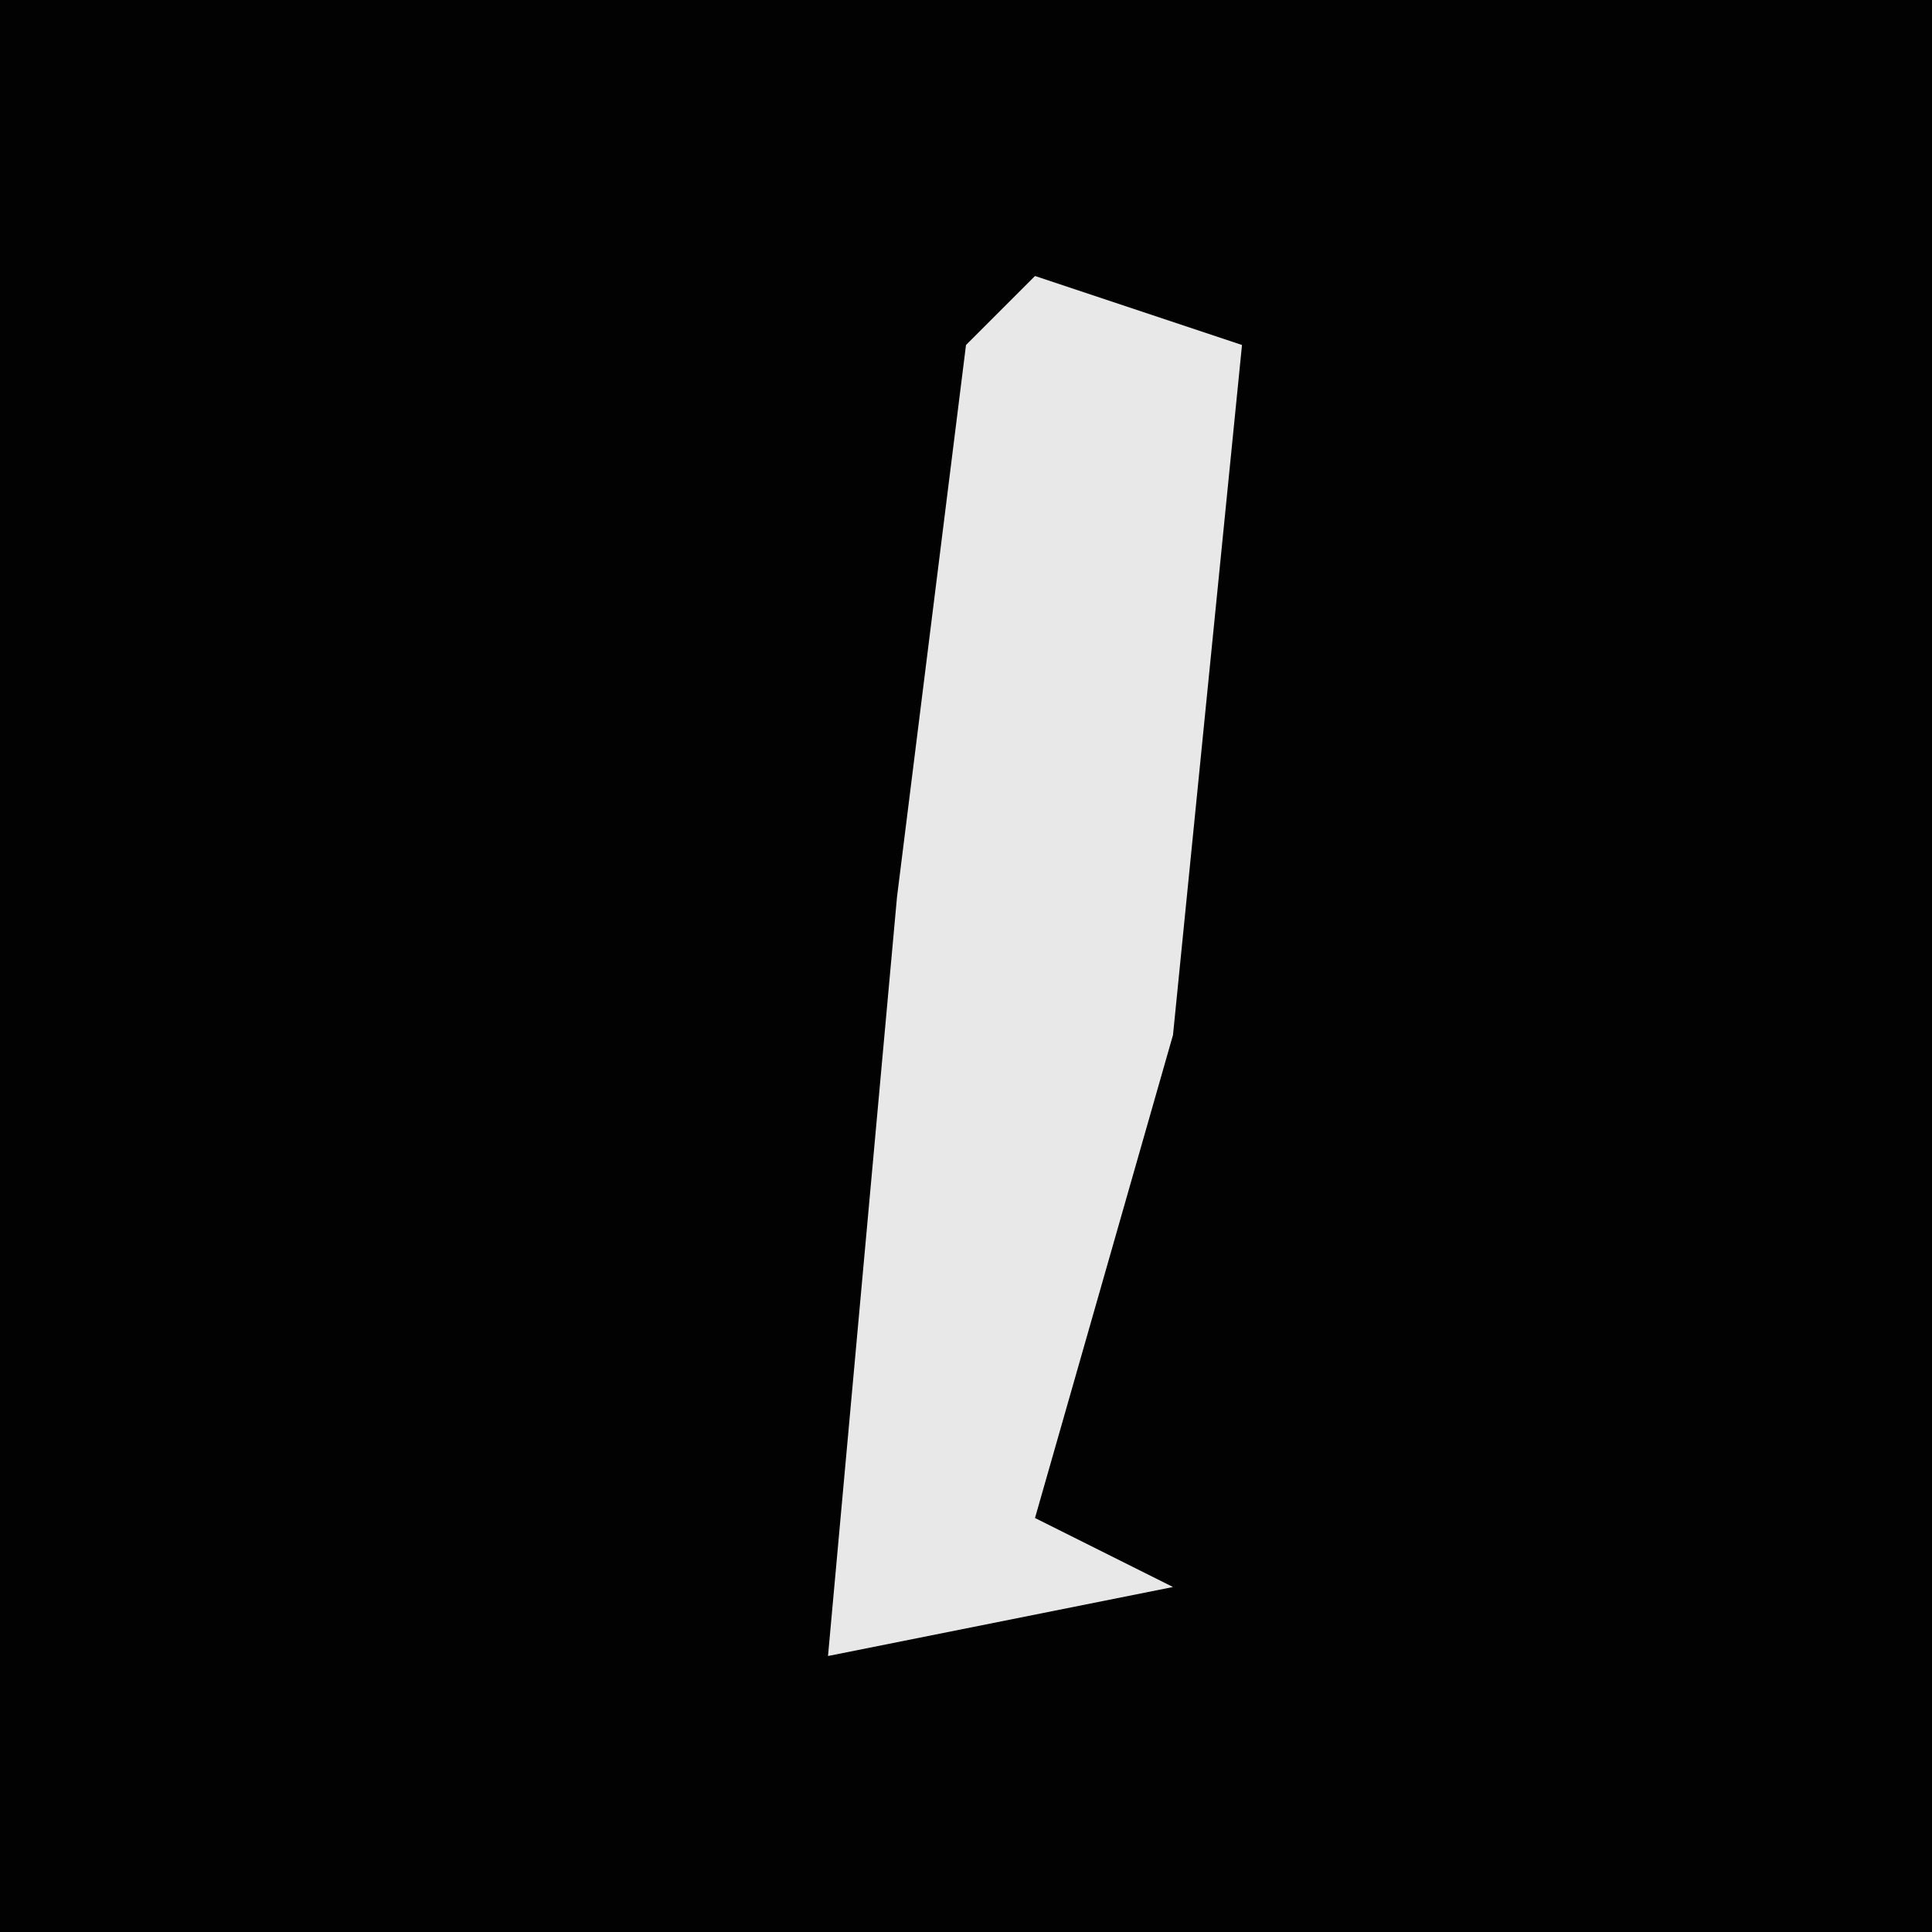 <?xml version="1.0" encoding="UTF-8"?>
<svg version="1.1" xmlns="http://www.w3.org/2000/svg" width="28" height="28">
<path d="M0,0 L28,0 L28,28 L0,28 Z " fill="#020202" transform="translate(0,0)"/>
<path d="M0,0 L3,1 L2,11 L0,18 L2,19 L-3,20 L-2,9 L-1,1 Z " fill="#E8E8E8" transform="translate(15,4)"/>
</svg>
